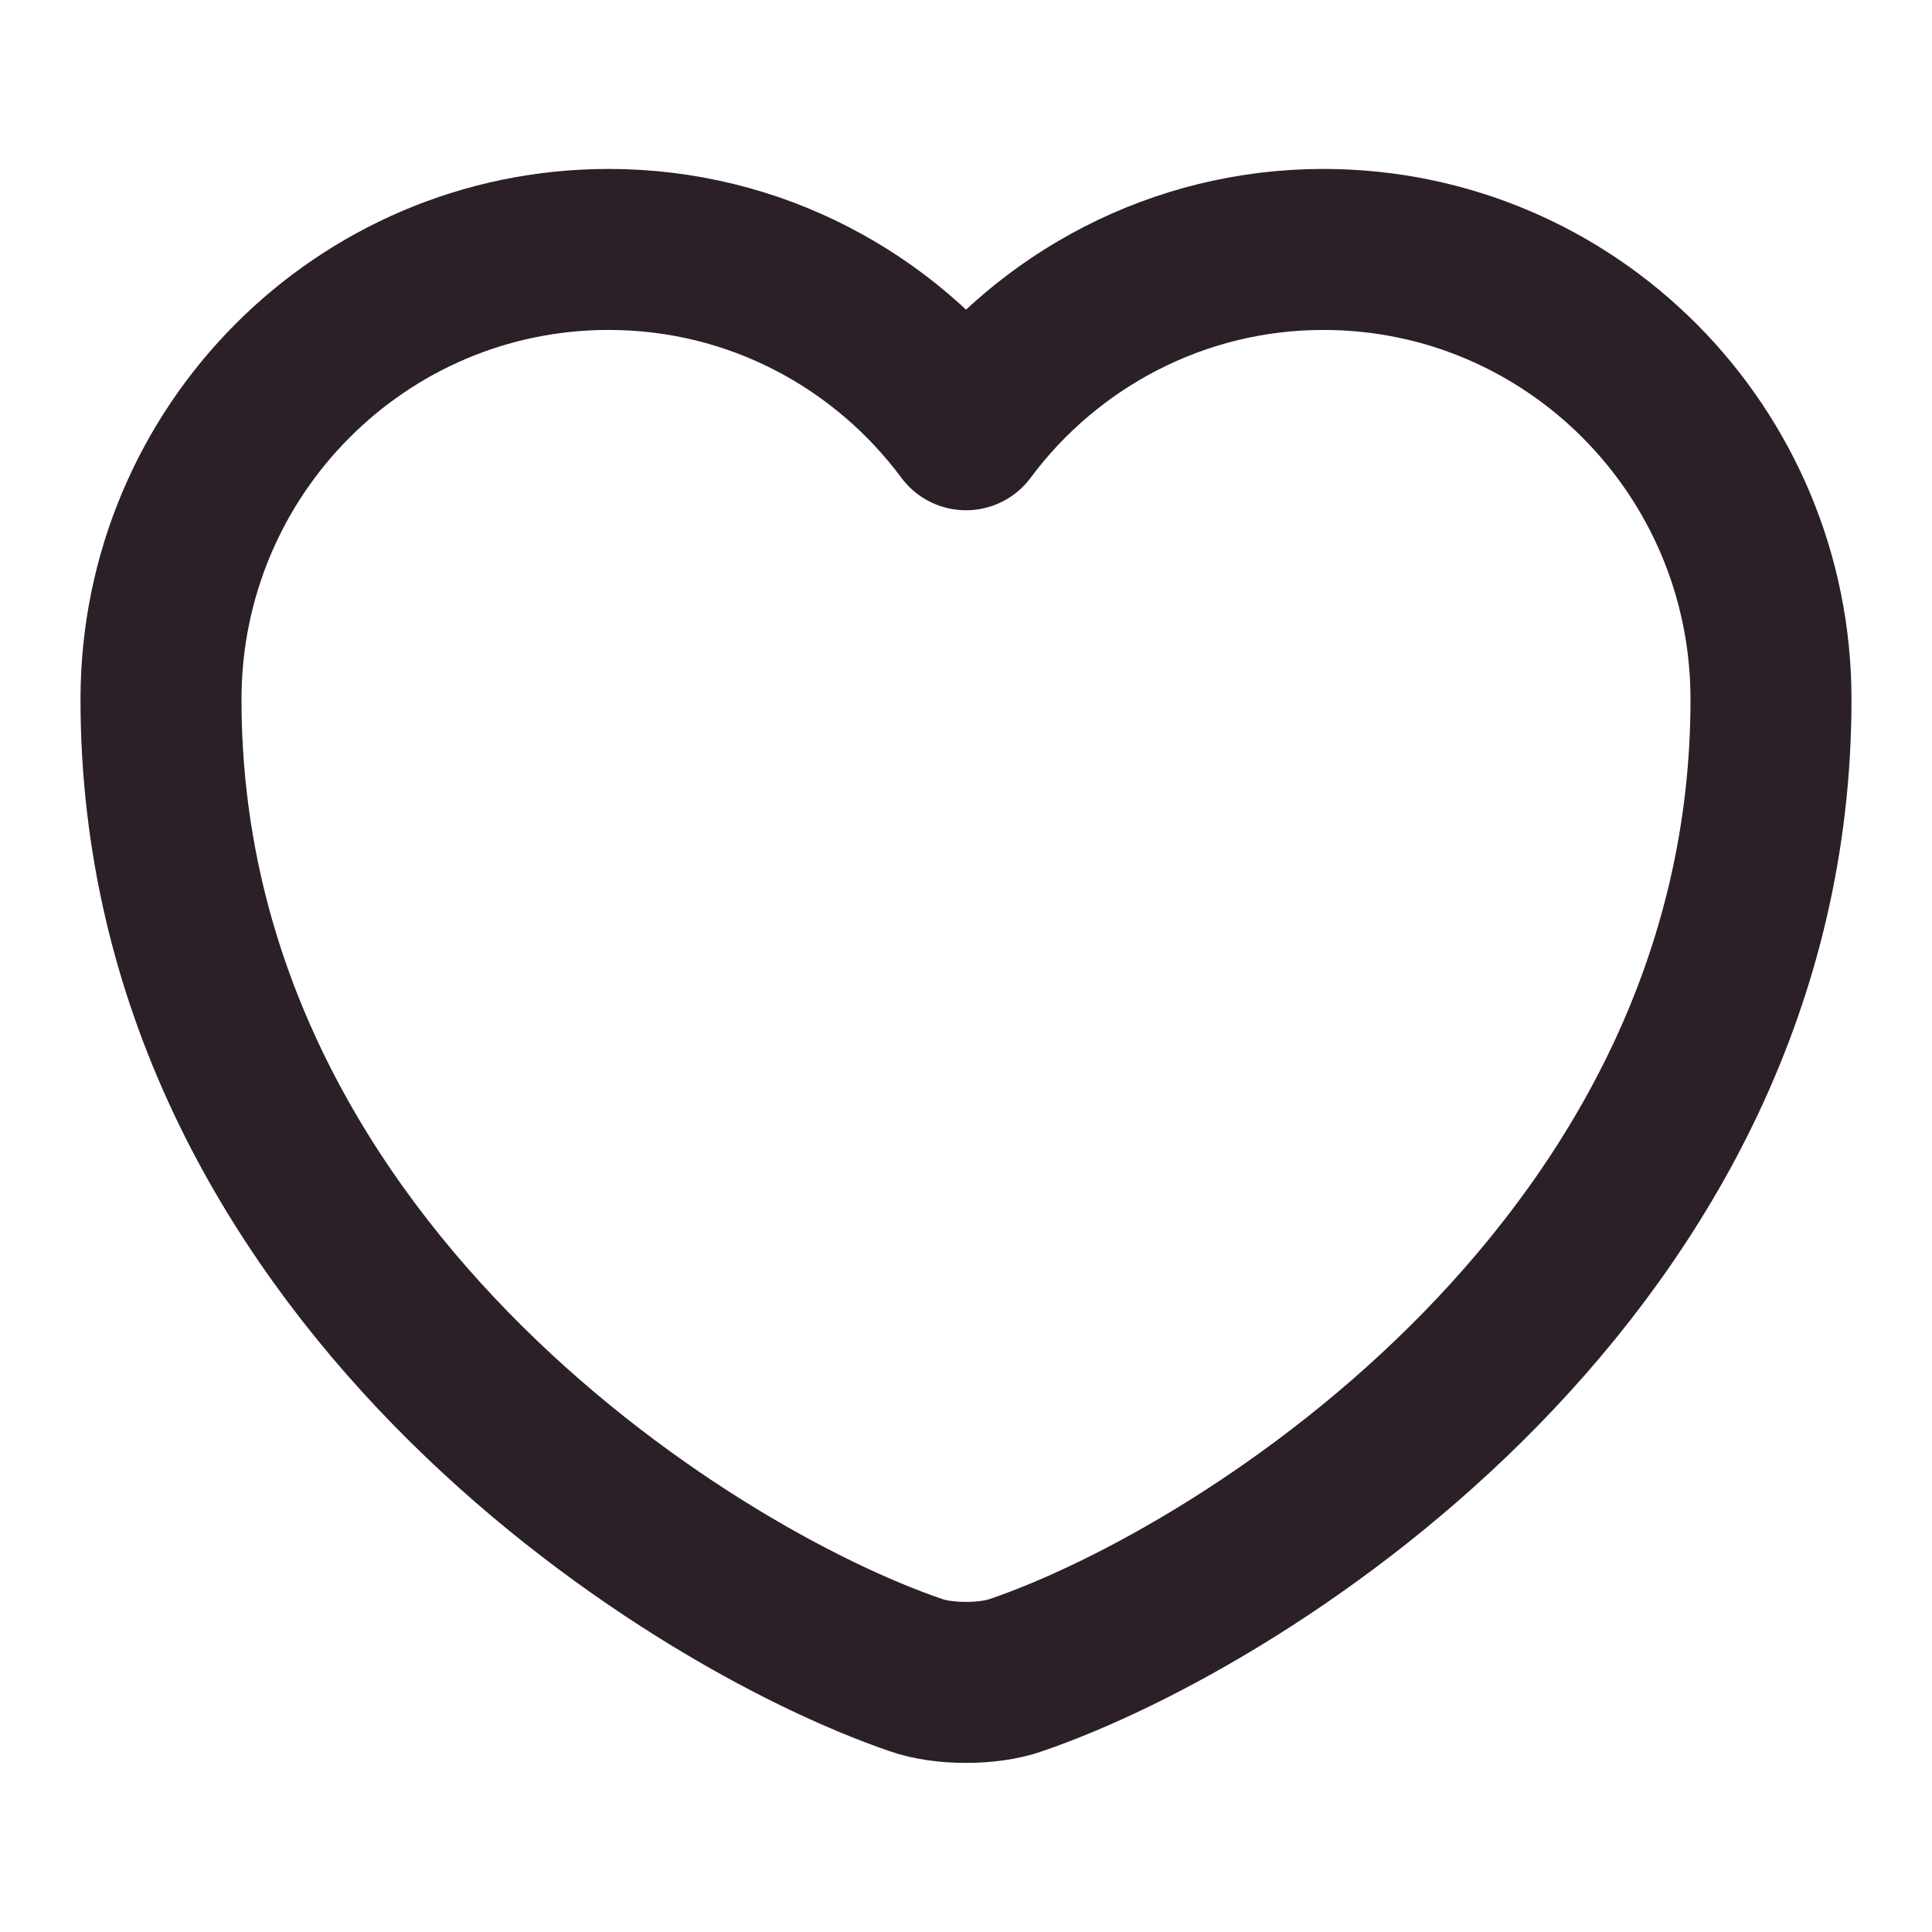 <svg width="18" height="18" viewBox="0 0 18 18" fill="none" xmlns="http://www.w3.org/2000/svg">
<path d="M9.465 15.607C9.21 15.697 8.79 15.697 8.535 15.607C6.36 14.864 1.5 11.767 1.5 6.517C1.5 4.199 3.368 2.324 5.67 2.324C7.035 2.324 8.242 2.984 9 4.004C9.758 2.984 10.973 2.324 12.33 2.324C14.633 2.324 16.5 4.199 16.5 6.517C16.5 11.767 11.64 14.864 9.465 15.607Z" stroke="#2B2028" stroke-width="1.5" stroke-linecap="round" stroke-linejoin="round"/>
</svg>
